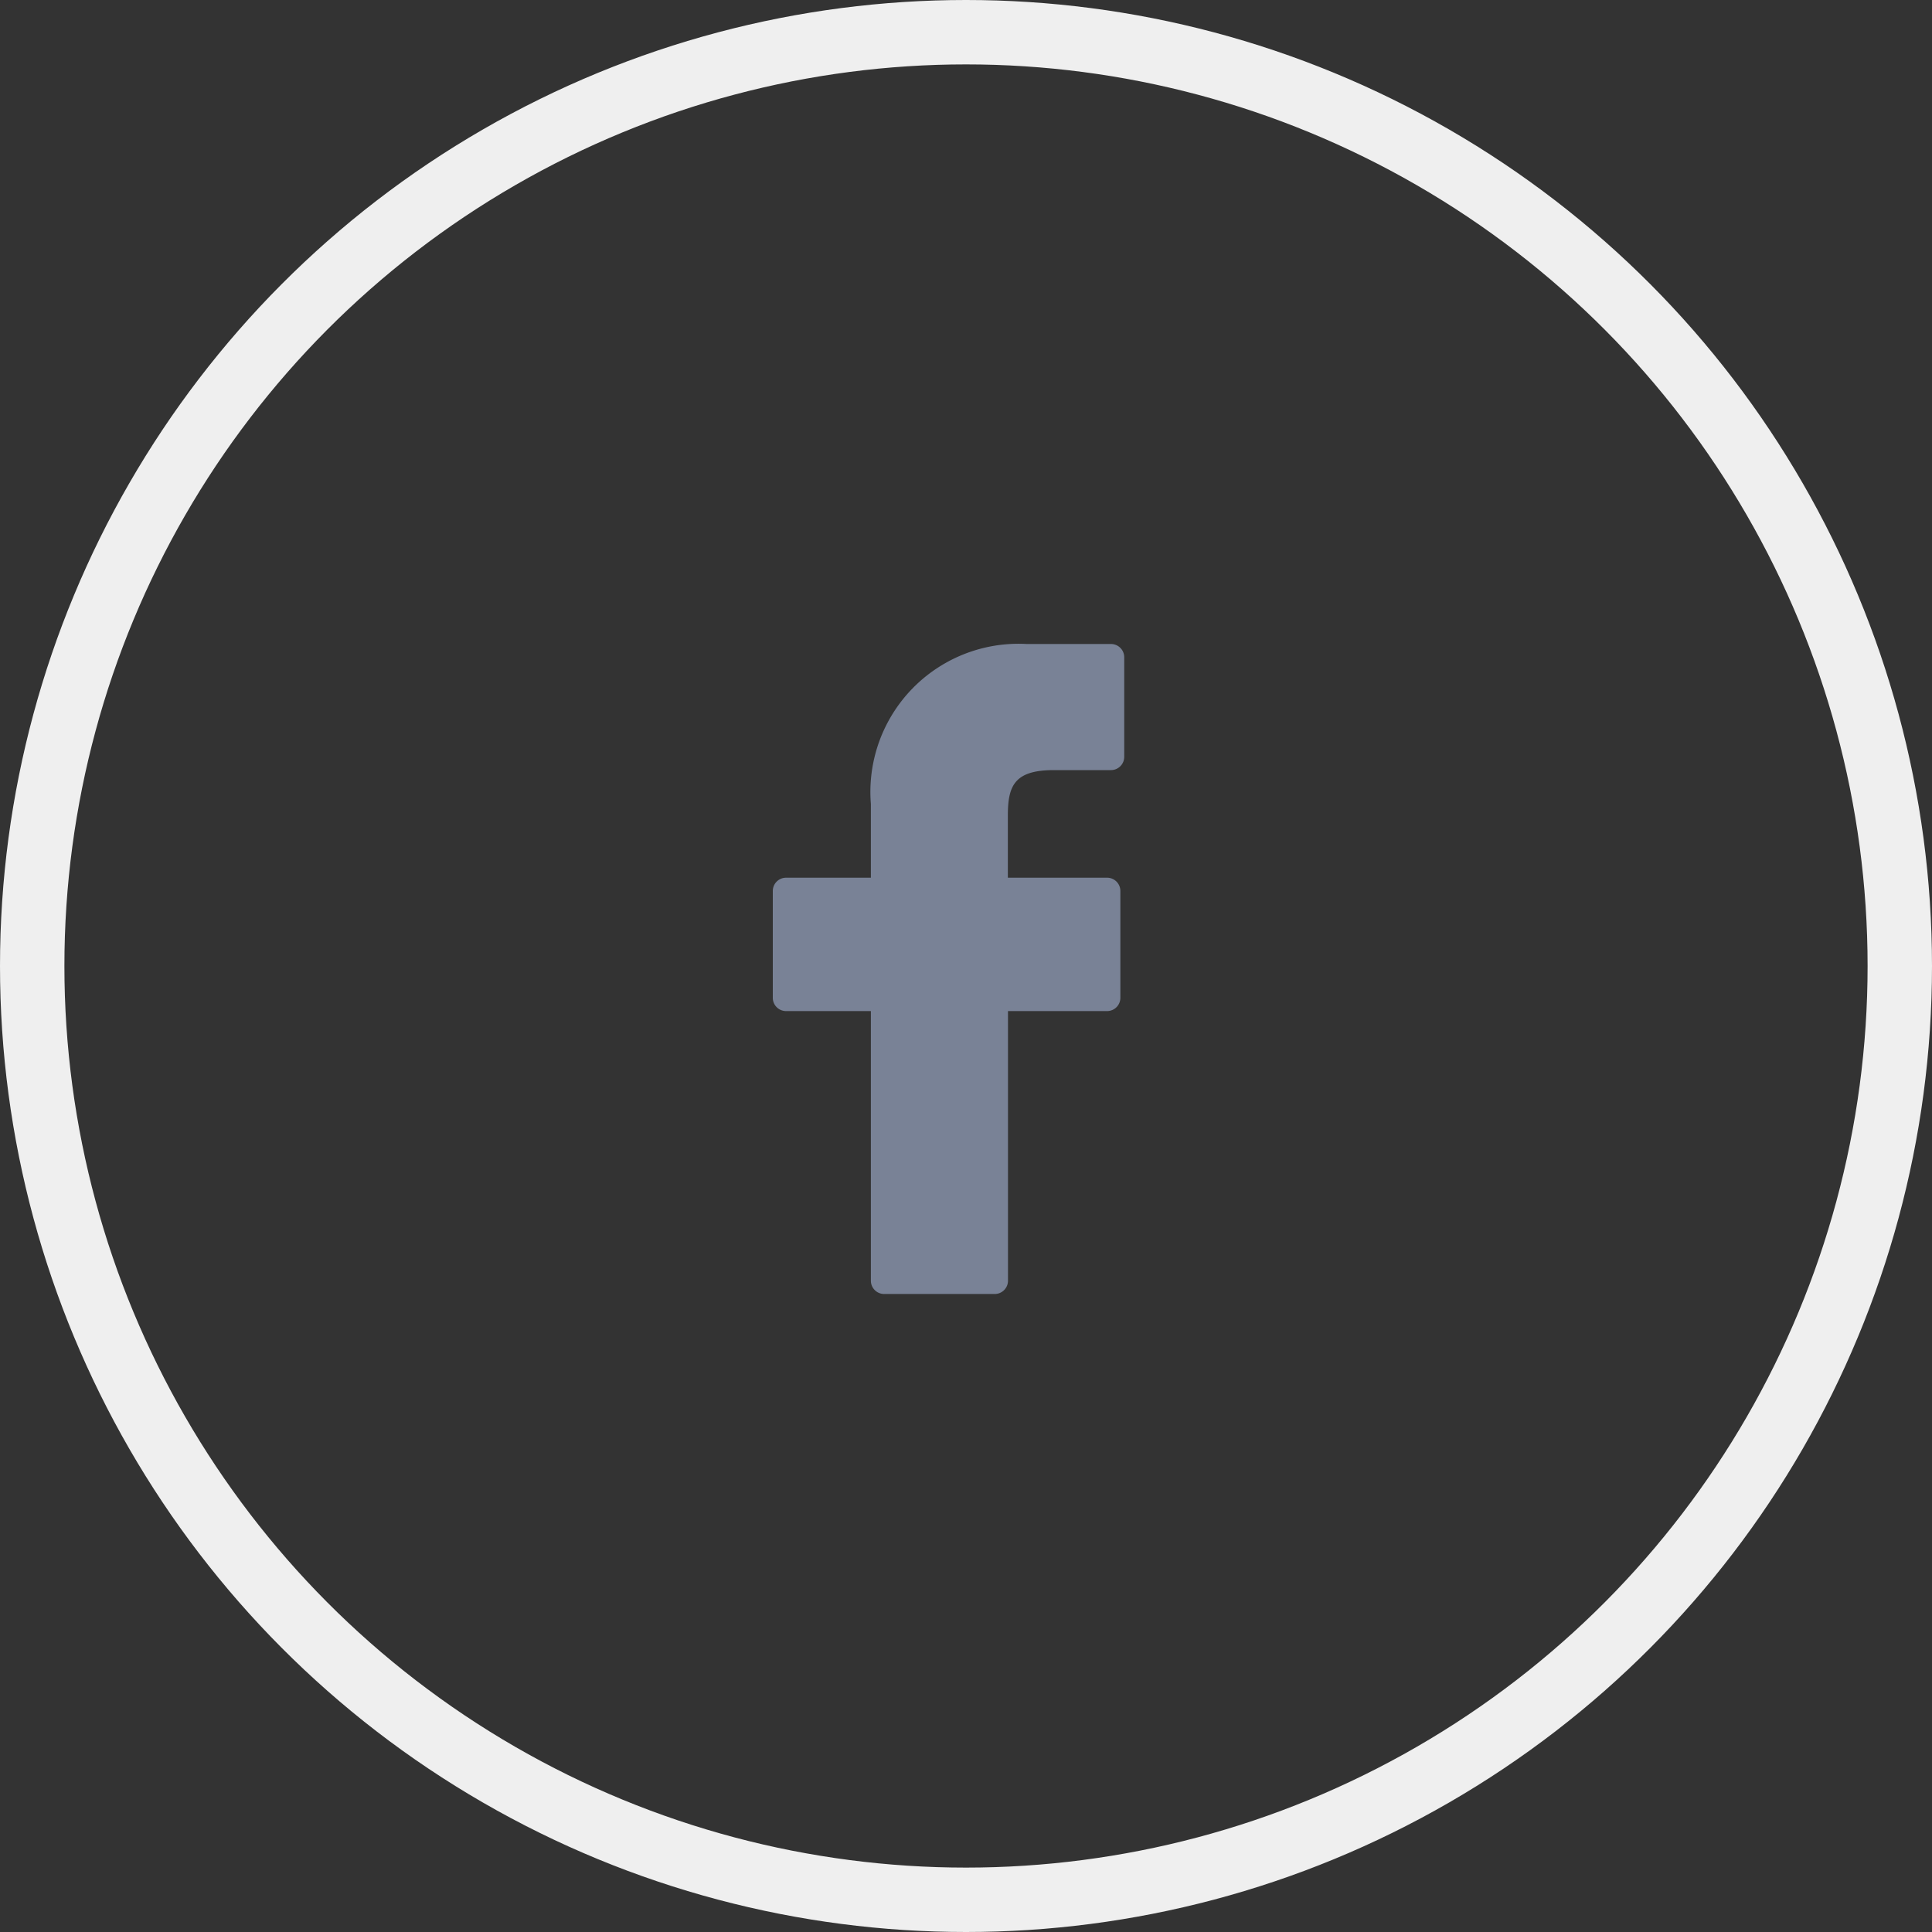 <svg xmlns="http://www.w3.org/2000/svg" width="30" height="30" viewBox="0 0 30 30">
  <rect x="0" y="0" width="30" height="30" fill="#333333" stroke="none"/>
  <g id="fb" transform="translate(-1060 -49)">
    <g id="Ellipse_1" data-name="Ellipse 1" transform="translate(1060 49)" fill="none" stroke="#efefef" stroke-width="1">
      <circle cx="15" cy="15" r="15" stroke="none"/>
      <circle cx="15" cy="15" r="14.5" fill="none"/>
    </g>
    <g id="facebook-logo_1_" data-name="facebook-logo (1)" transform="translate(1049.923 59)">
      <path id="Path_64" data-name="Path 64" d="M27.328,0,26.019,0A2.3,2.3,0,0,0,23.6,2.484V3.629H22.283a.206.206,0,0,0-.206.206V5.494a.206.206,0,0,0,.206.206H23.6V9.887a.206.206,0,0,0,.206.206h1.717a.206.206,0,0,0,.206-.206V5.7h1.539a.206.206,0,0,0,.206-.206V3.835a.206.206,0,0,0-.206-.206H25.727V2.658c0-.467.111-.7.719-.7h.882a.206.206,0,0,0,.206-.206V.208A.206.206,0,0,0,27.328,0Z" fill="#798296"/>
    </g>
  </g>
</svg>
